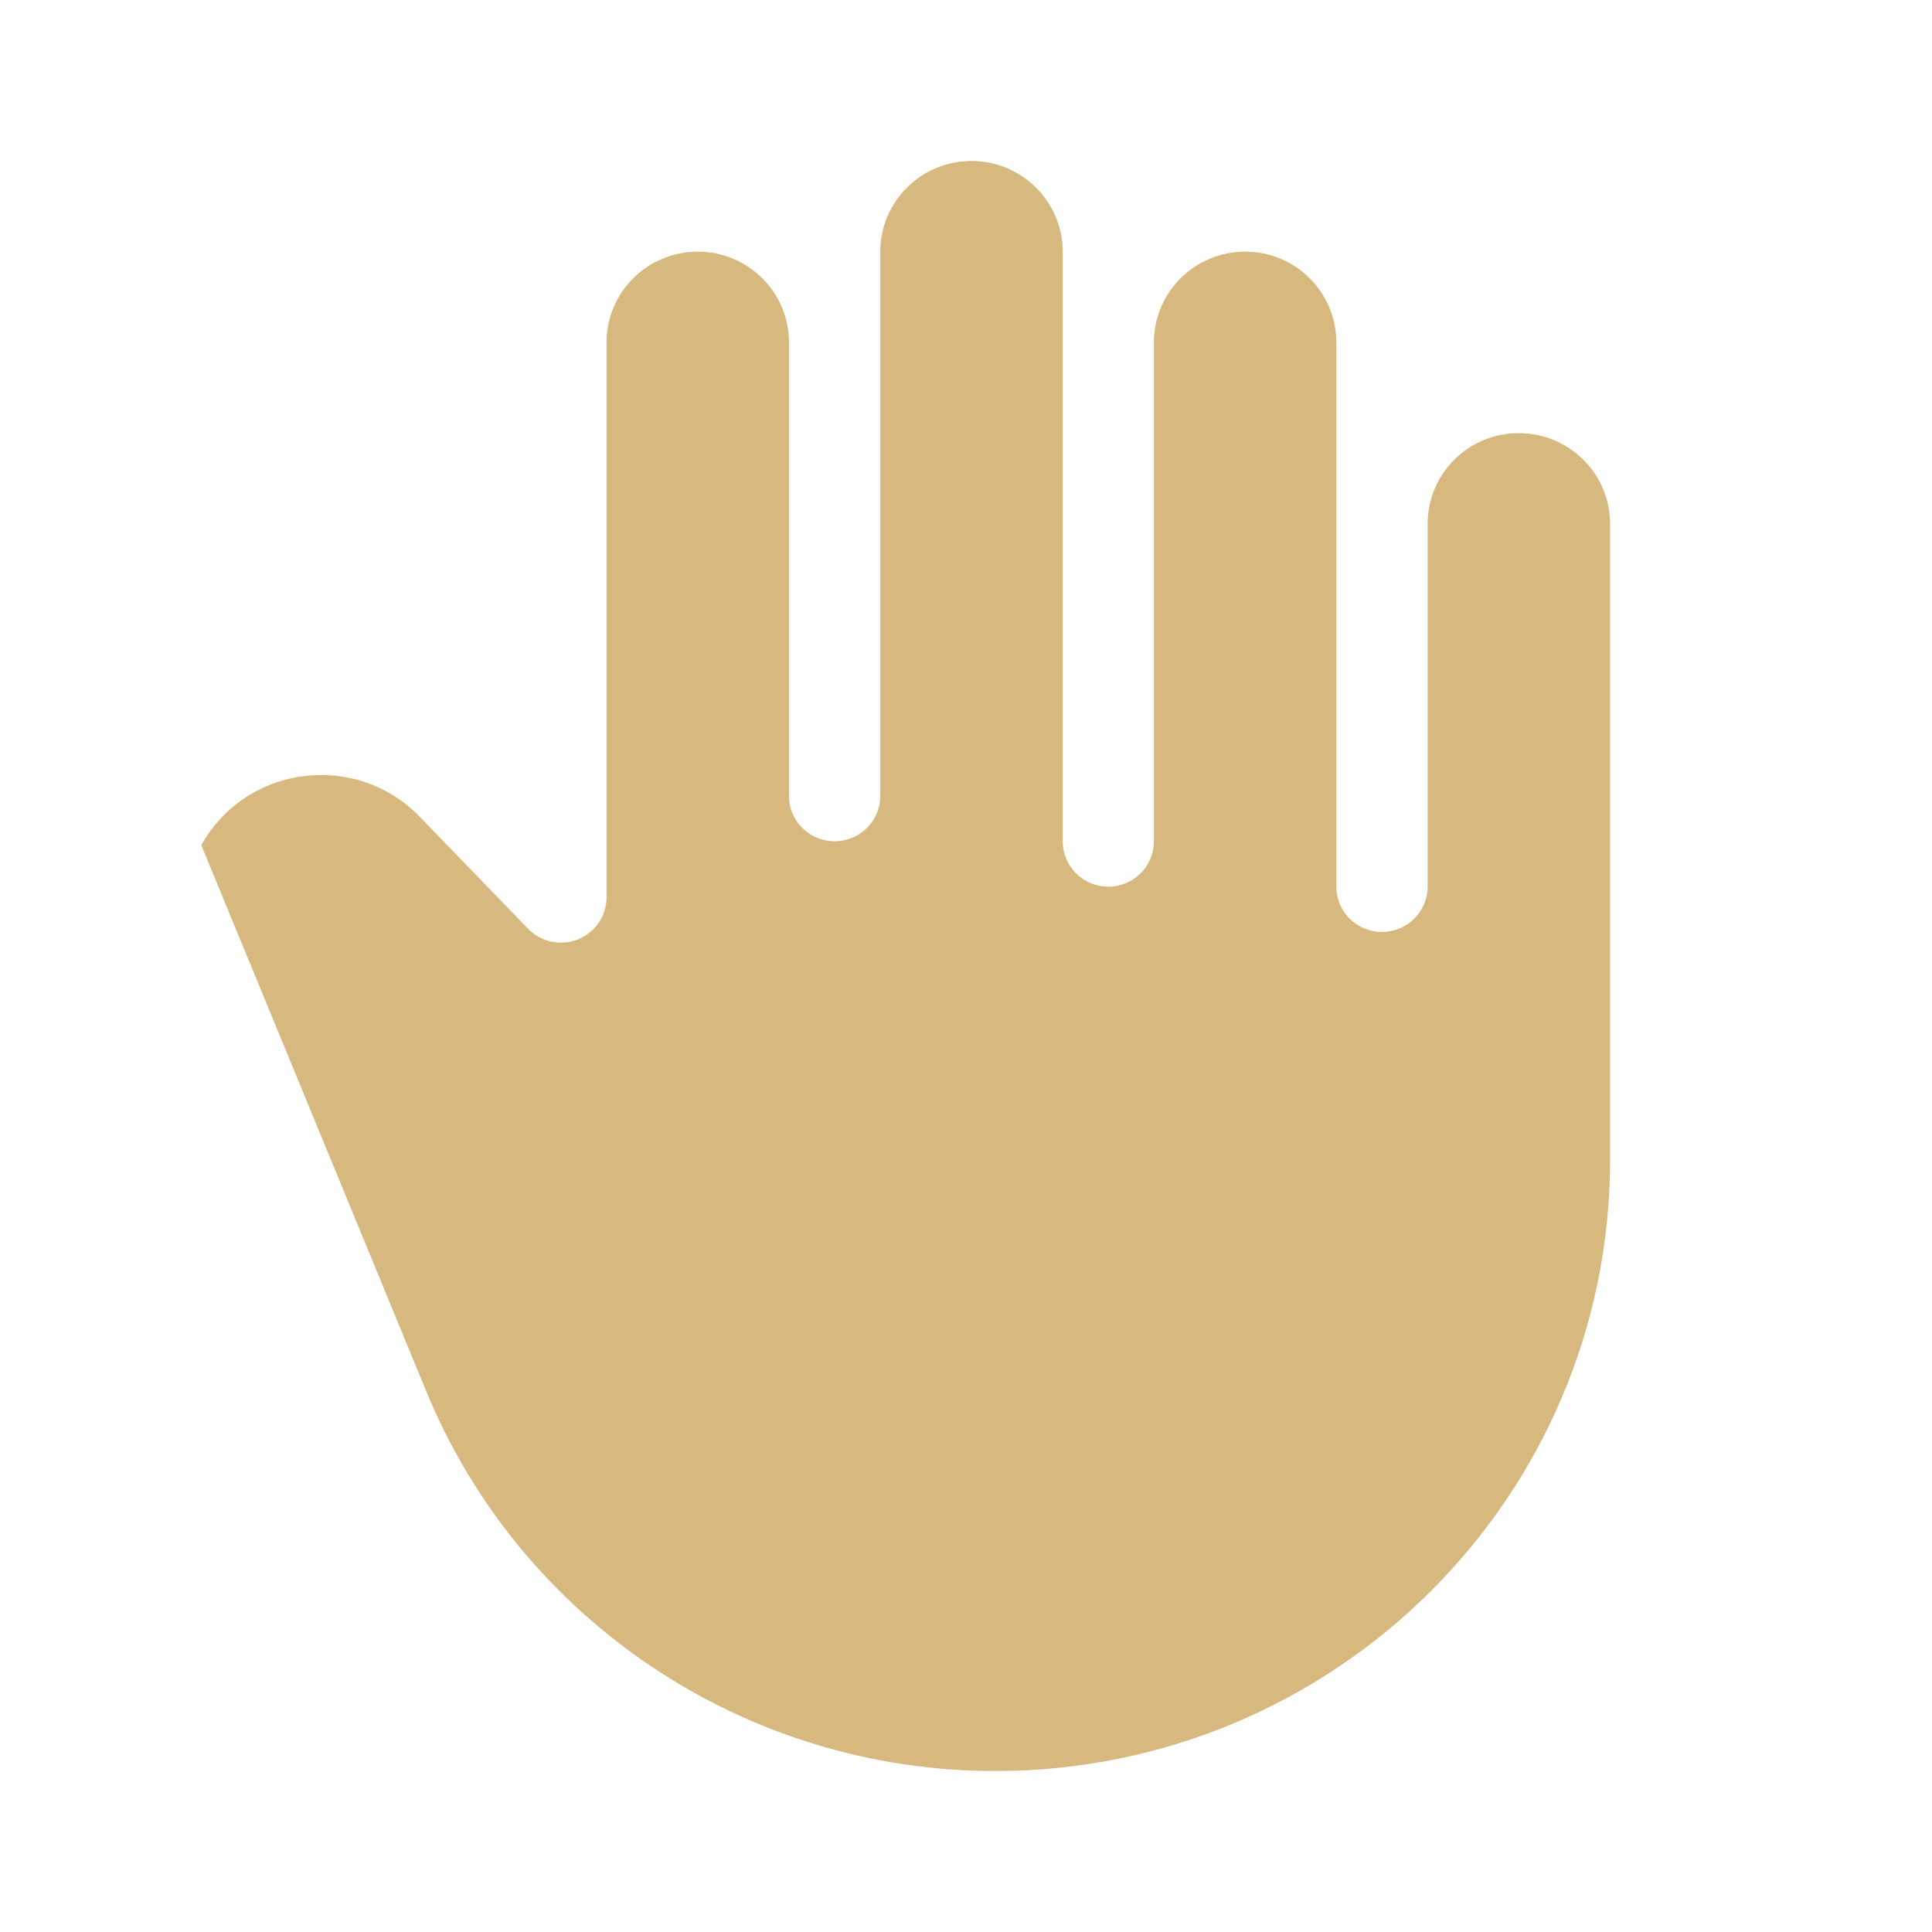 <svg width="16" height="16" viewBox="0 0 16 16" fill="none" xmlns="http://www.w3.org/2000/svg">
<g id="Icon">
<path id="Vector" fill-rule="evenodd" clip-rule="evenodd" d="M8.045 1.333C7.628 1.333 7.29 1.67 7.29 2.084V6.592C7.29 6.799 7.121 6.967 6.912 6.967C6.703 6.967 6.534 6.799 6.534 6.592V2.836C6.534 2.421 6.196 2.084 5.779 2.084C5.361 2.084 5.023 2.421 5.023 2.836V7.431C5.023 7.584 4.93 7.722 4.787 7.779C4.644 7.837 4.48 7.802 4.373 7.691L3.476 6.764C2.958 6.229 2.071 6.329 1.687 6.965L1.667 6.999L3.53 11.522C4.313 13.424 6.175 14.667 8.242 14.667C11.054 14.667 13.334 12.4 13.334 9.604V4.338C13.334 3.923 12.995 3.587 12.578 3.587C12.161 3.587 11.823 3.923 11.823 4.338V7.343C11.823 7.55 11.653 7.718 11.445 7.718C11.236 7.718 11.067 7.55 11.067 7.343V2.836C11.067 2.421 10.729 2.084 10.312 2.084C9.894 2.084 9.556 2.421 9.556 2.836V6.967C9.556 7.175 9.387 7.343 9.178 7.343C8.97 7.343 8.801 7.175 8.801 6.967V2.084C8.801 1.67 8.462 1.333 8.045 1.333Z" fill="#d7b97f"/>
</g>
</svg>
